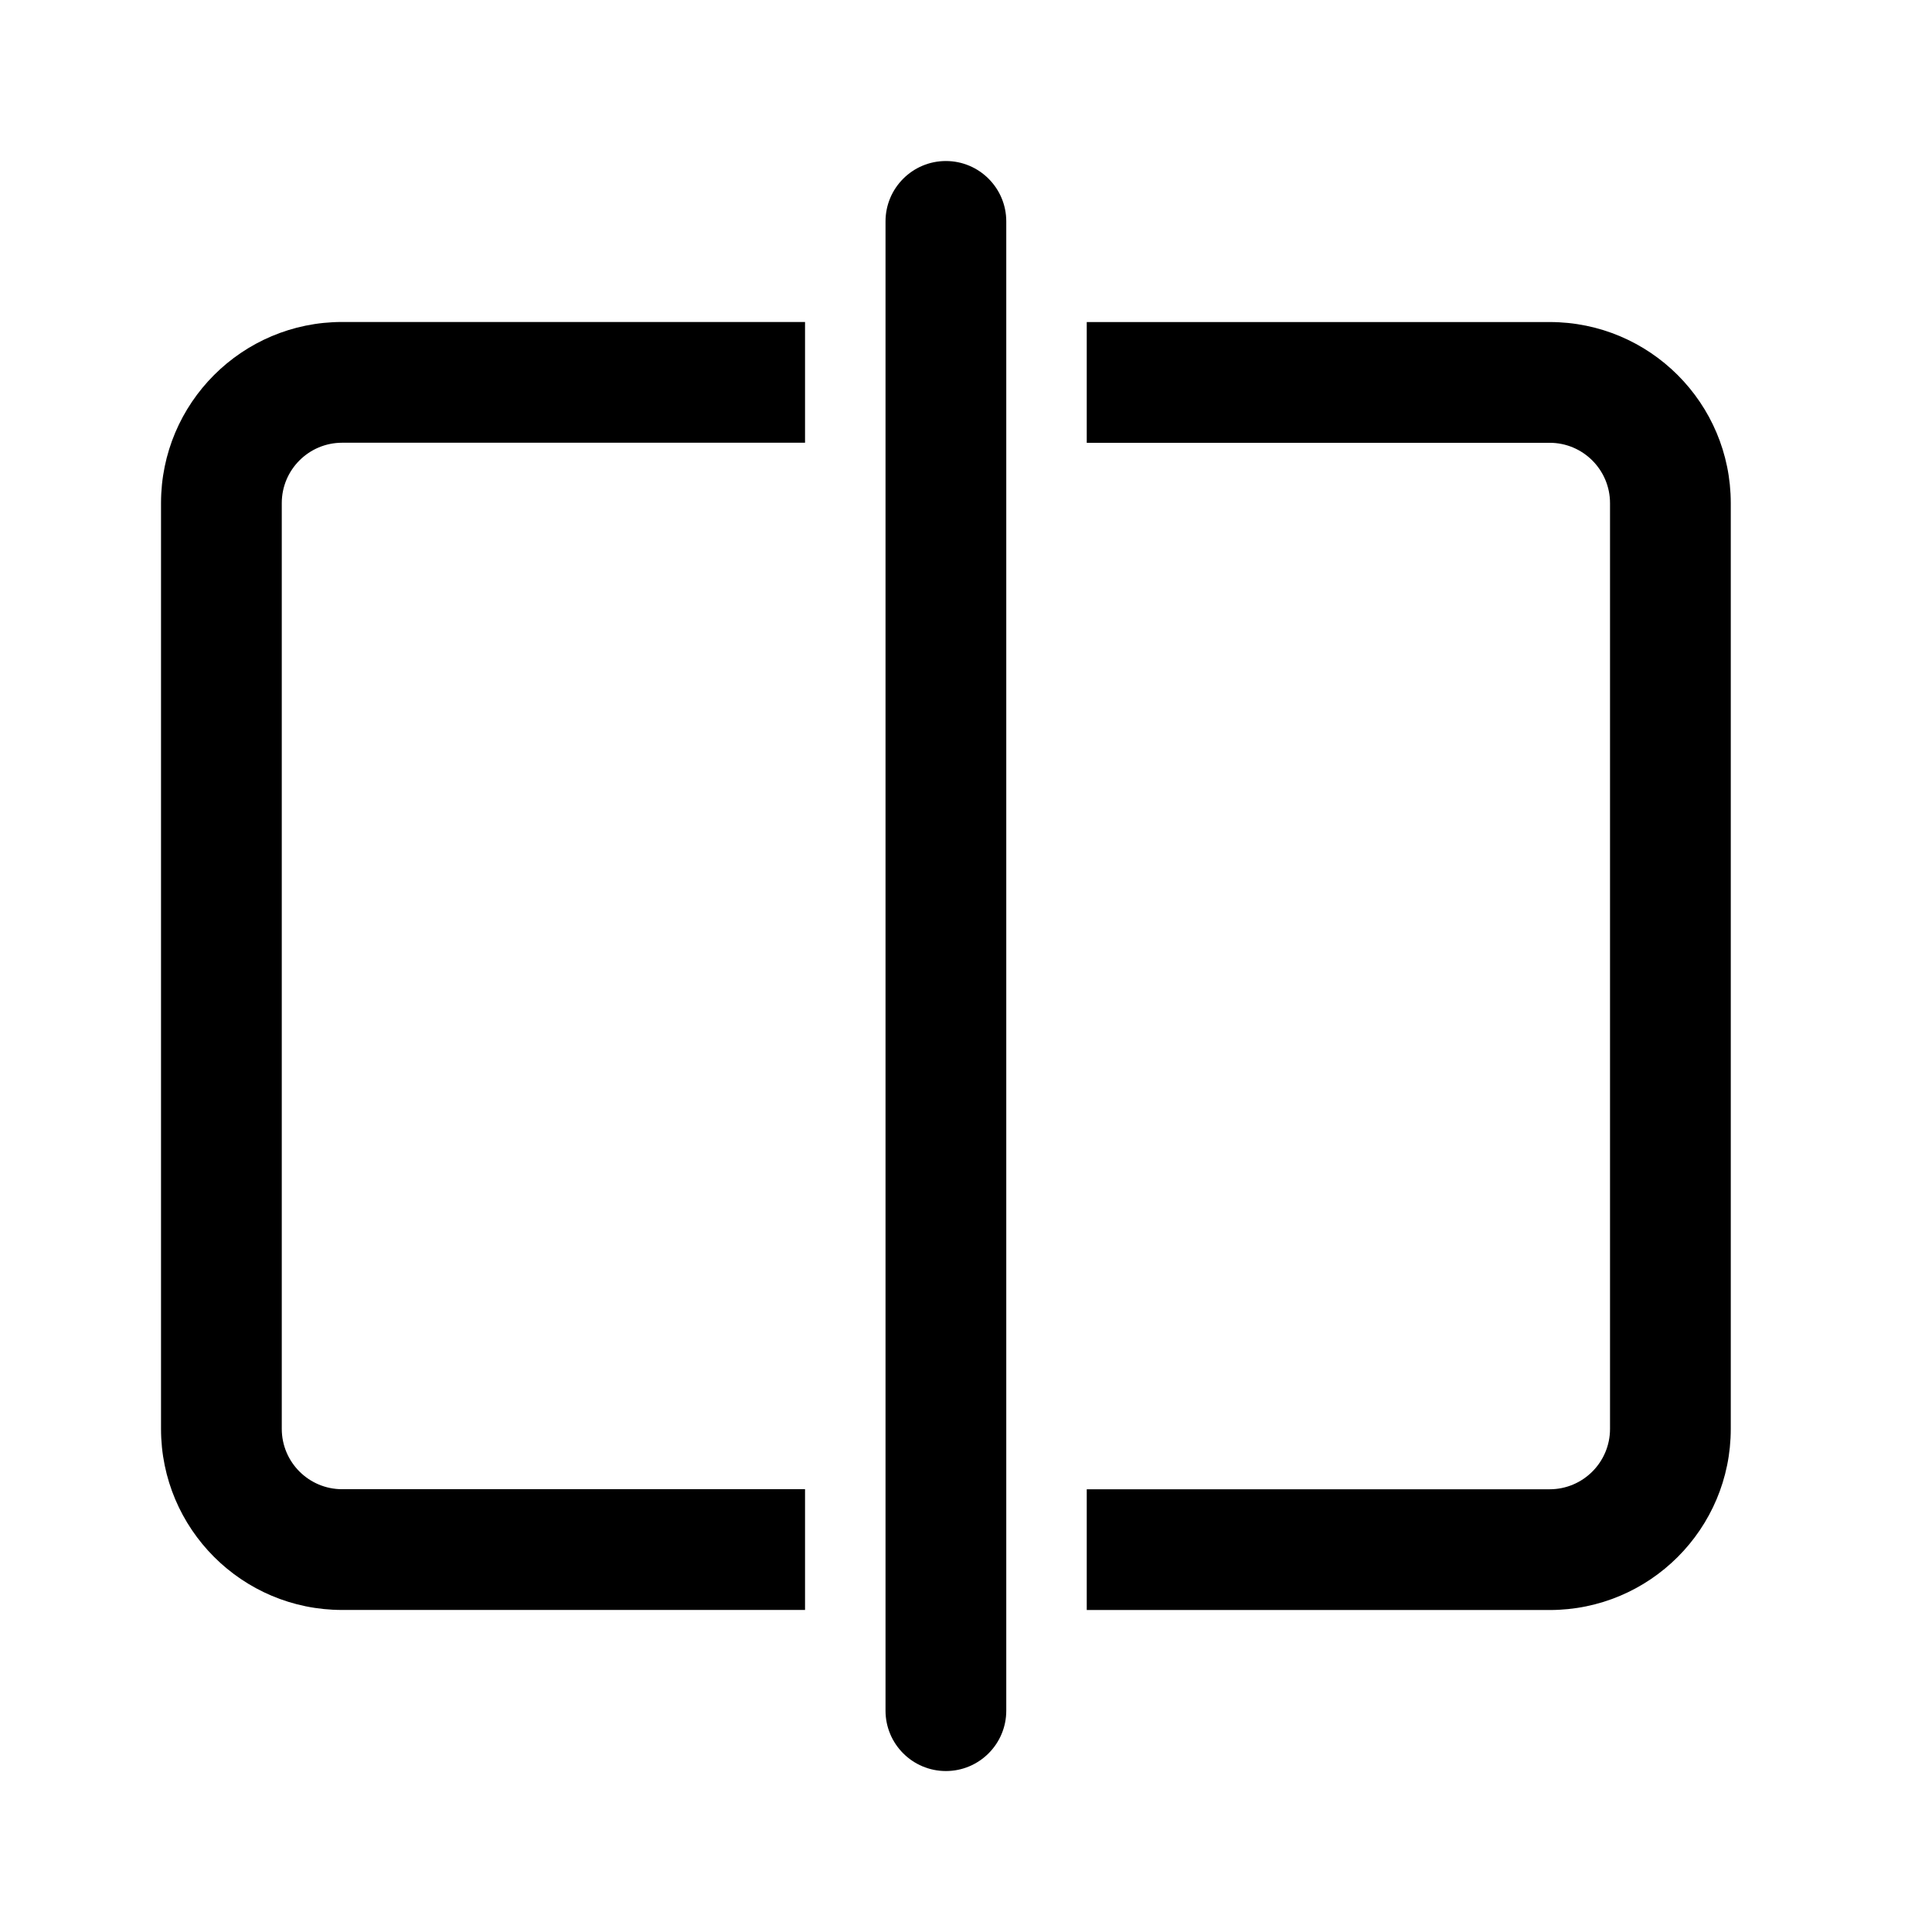 <!-- Generated by IcoMoon.io -->
<svg version="1.1" xmlns="http://www.w3.org/2000/svg" width="32" height="32" viewBox="0 0 32 32">
<title>split-vertical</title>
<path d="M16.667 3.667c0-0.552-0.448-1-1-1s-1 0.448-1 1v24.667c0 0.552 0.448 1 1 1s1-0.448 1-1v-24.667zM5.667 5.333c-1.657 0-3 1.343-3 3v15.333c0 1.657 1.343 3 3 3h7.667v-2h-7.667c-0.552 0-1-0.448-1-1v-15.333c0-0.552 0.448-1 1-1h7.667v-2h-7.667zM25.667 24.667h-7.667v2h7.667c1.657 0 3-1.343 3-3v-15.333c0-1.657-1.343-3-3-3h-7.667v2h7.667c0.552 0 1 0.448 1 1v15.333c0 0.552-0.448 1-1 1z"></path>
</svg>
